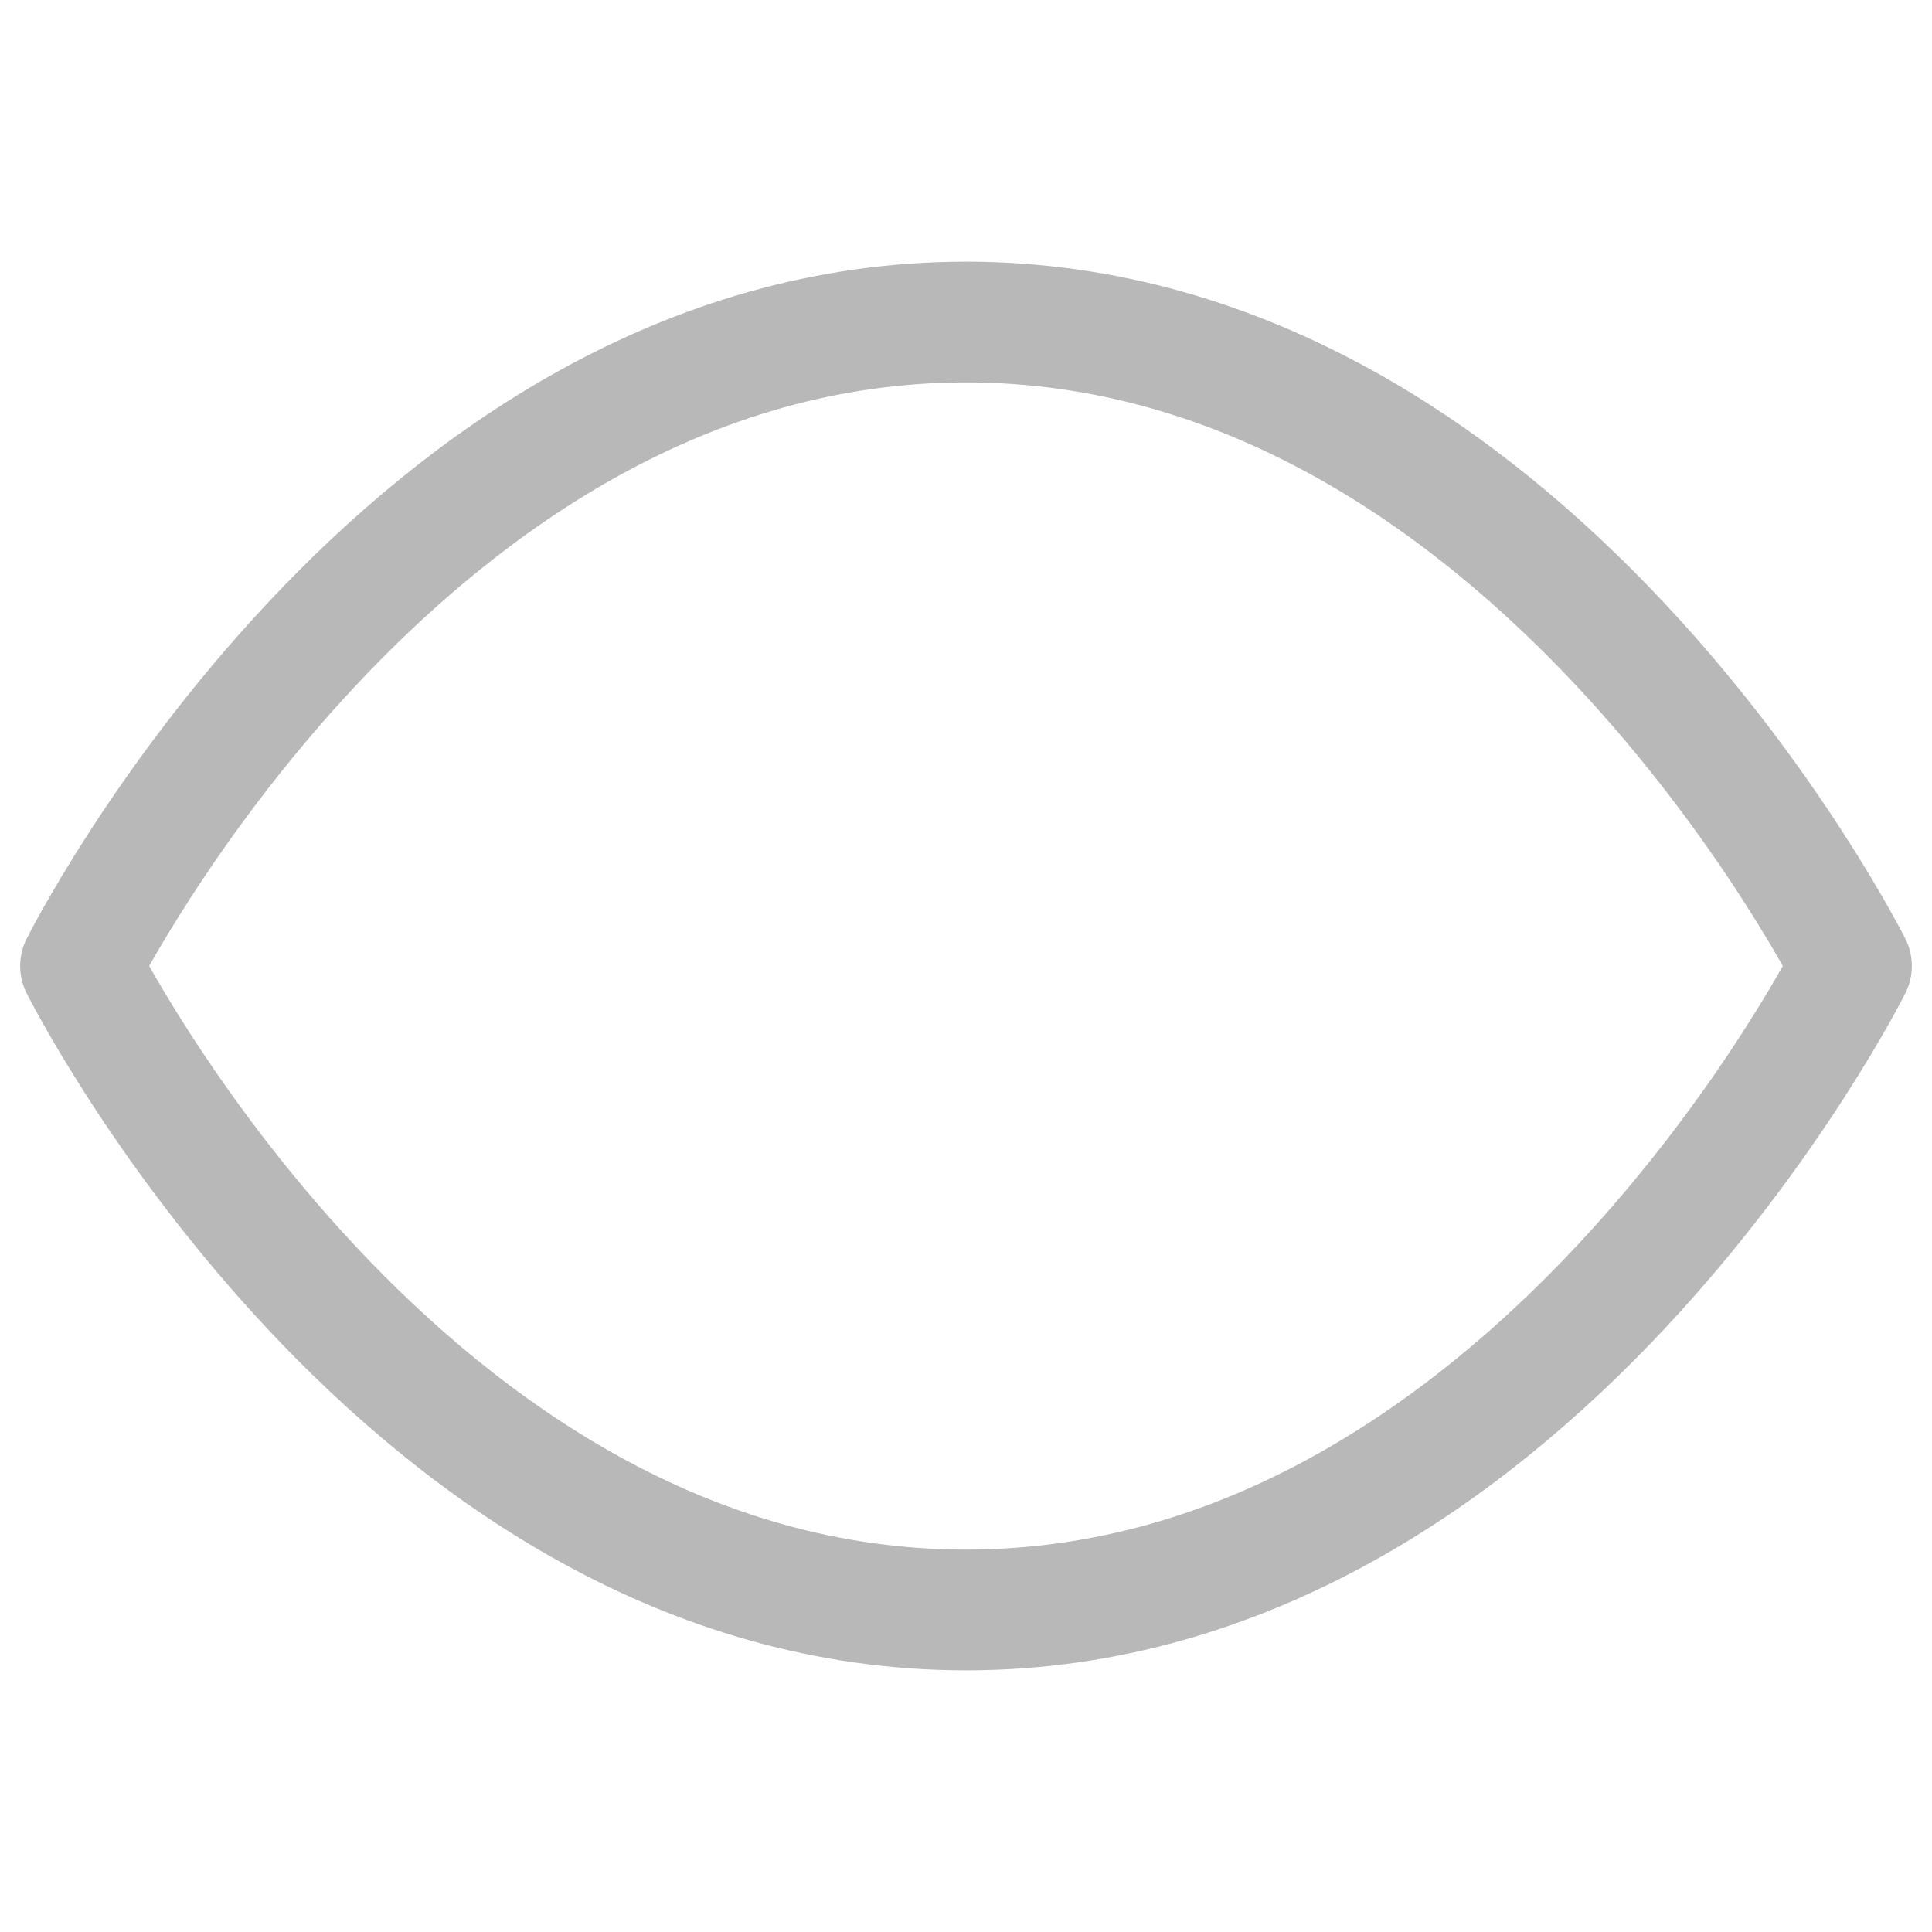 <svg width="16" height="16" viewBox="0 0 16 16" fill="none" xmlns="http://www.w3.org/2000/svg"><path d="M8 2.667C3.333 2.667.667 8 .667 8S3.333 13.333 8 13.333c4.666 0 7.333-5.333 7.333-5.333S12.666 2.667 8 2.667z" stroke="#B8B8B8" stroke-linecap="round" stroke-linejoin="round"/></svg>
